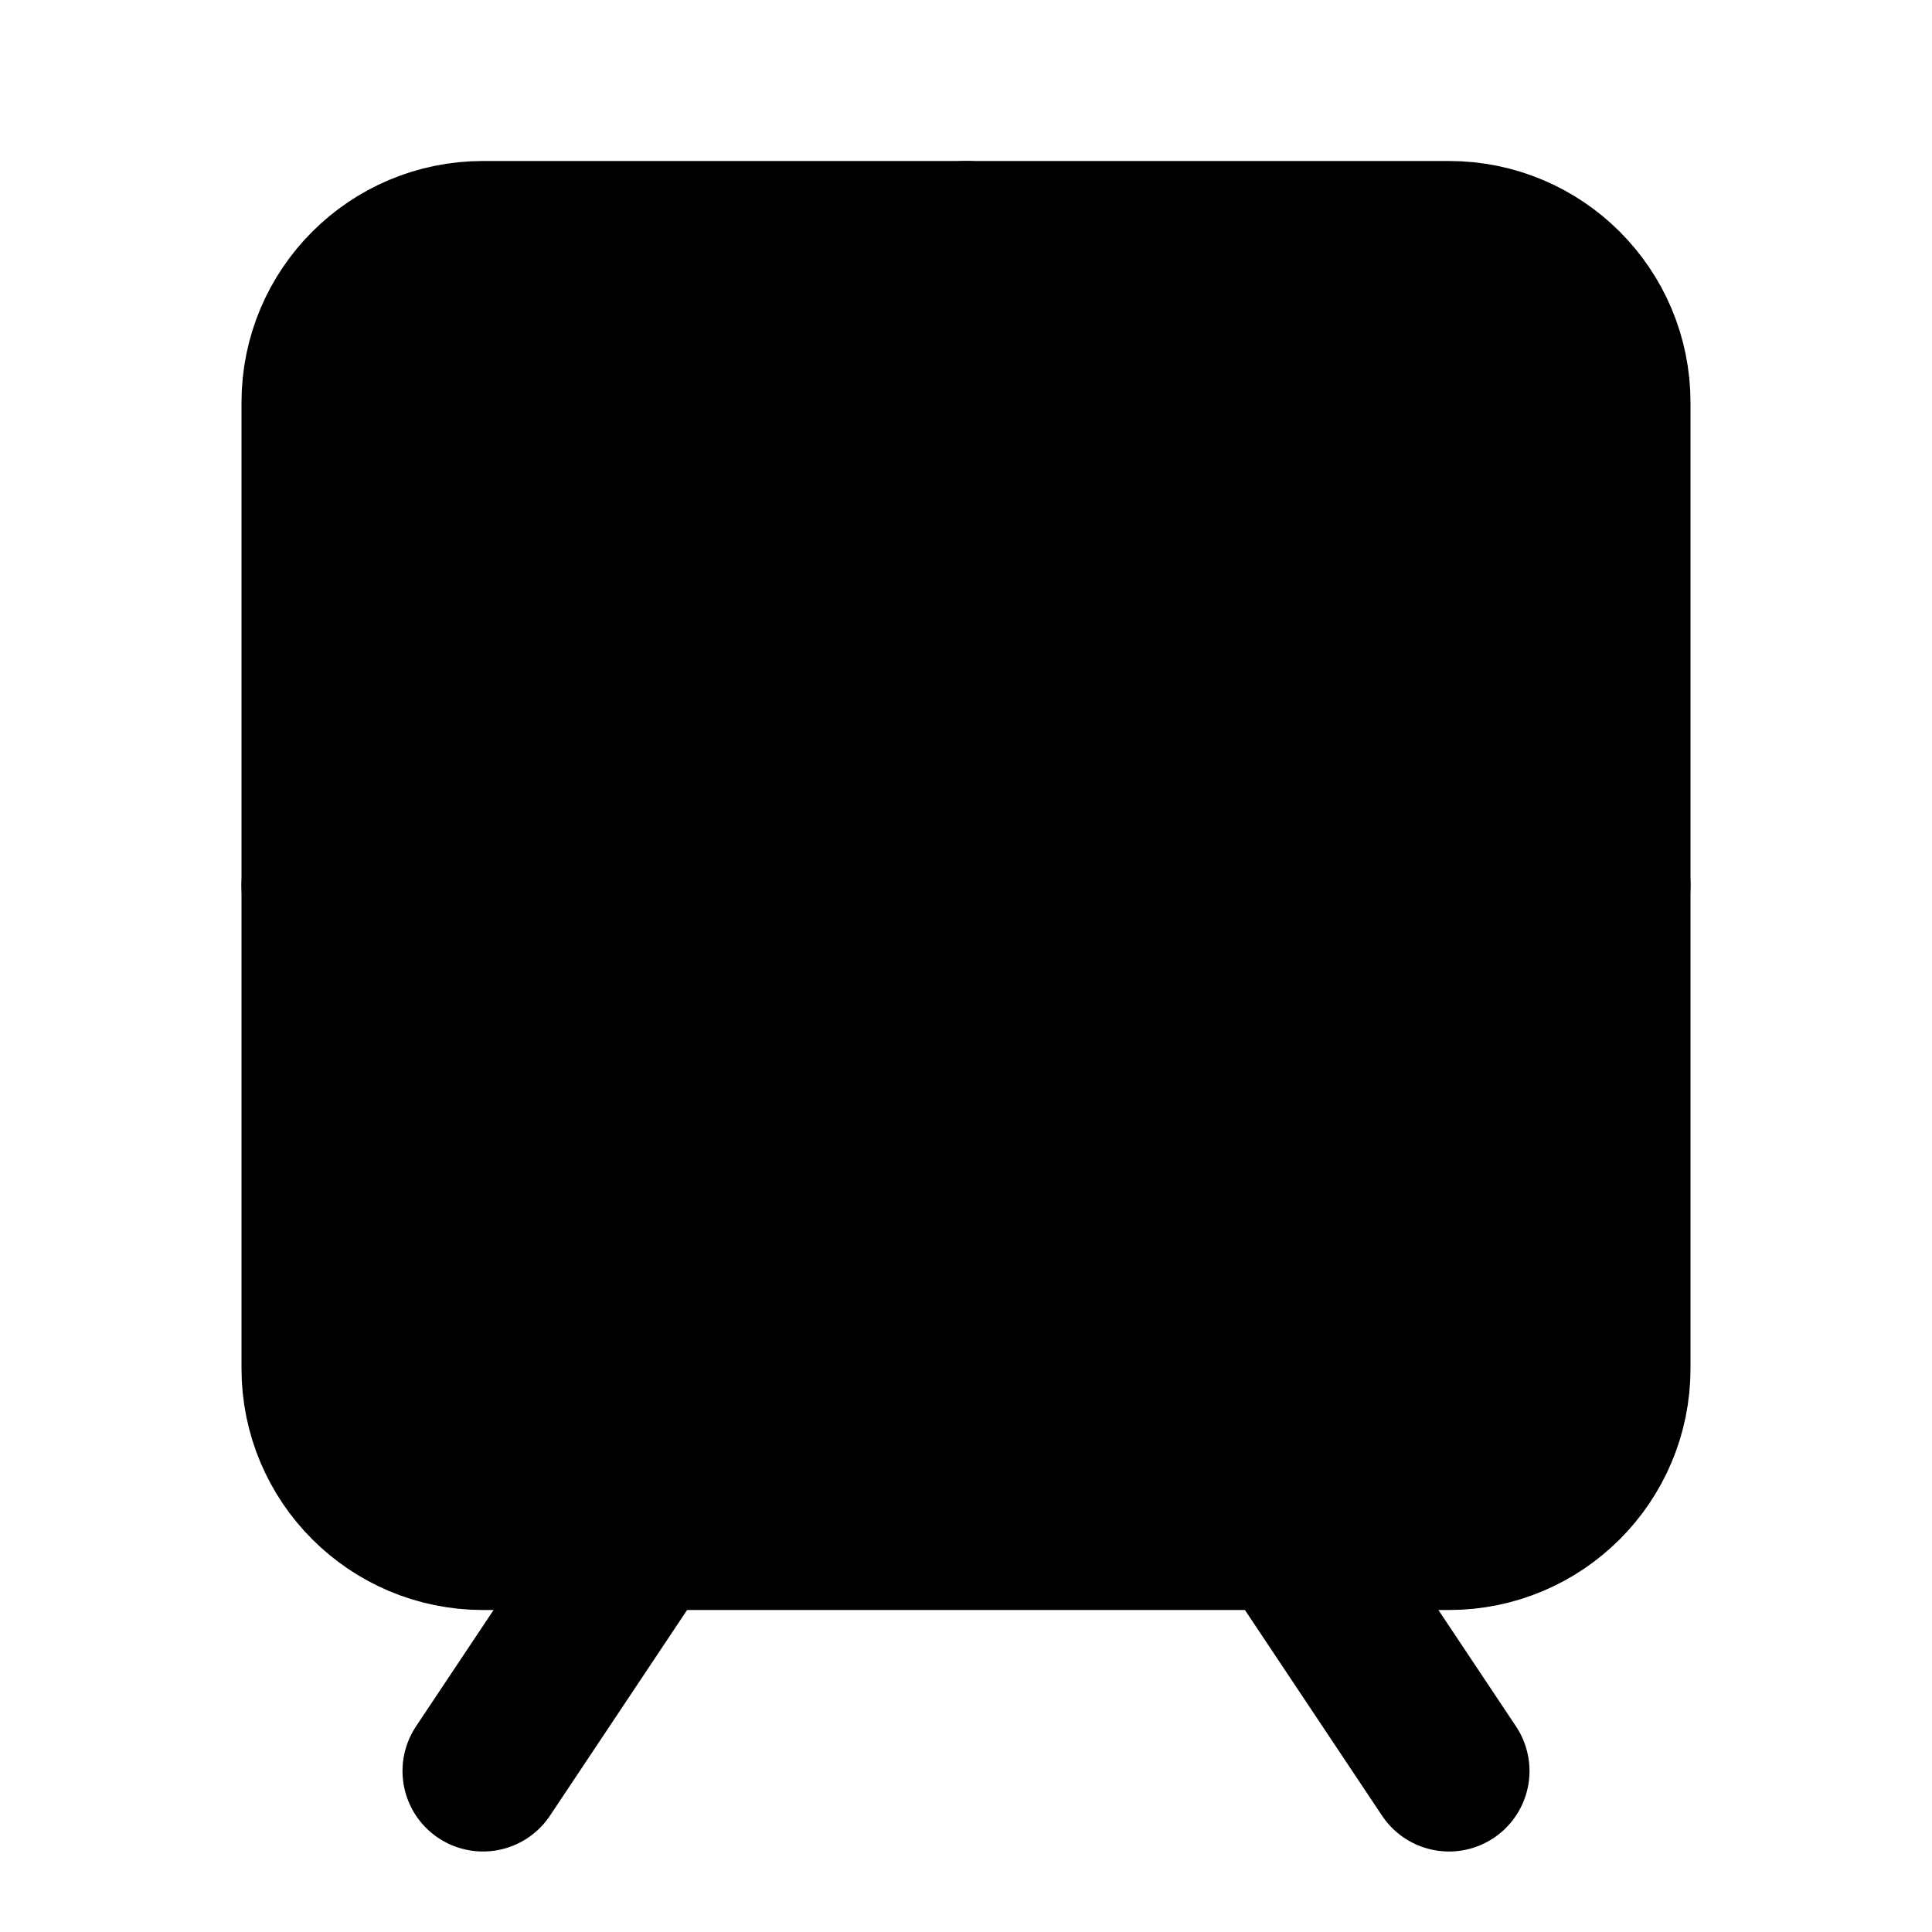 <svg width="24" height="24" viewBox="0 0 24 24" fill="black" xmlns="http://www.w3.org/2000/svg">
    <path
        d="M18 3H6C4.895 3 4 3.895 4 5V17C4 18.105 4.895 19 6 19H18C19.105 19 20 18.105 20 17V5C20 3.895 19.105 3 18 3Z"
        stroke="black" stroke-width="2" stroke-linecap="round" stroke-linejoin="round" />
    <path d="M4 11H20" stroke="black" stroke-width="2" stroke-linecap="round"
        stroke-linejoin="round" />
    <path d="M12 3V11" stroke="black" stroke-width="2" stroke-linecap="round"
        stroke-linejoin="round" />
    <path d="M8 19L6 22" stroke="black" stroke-width="2" stroke-linecap="round"
        stroke-linejoin="round" />
    <path d="M18 22L16 19" stroke="black" stroke-width="2" stroke-linecap="round"
        stroke-linejoin="round" />
</svg>